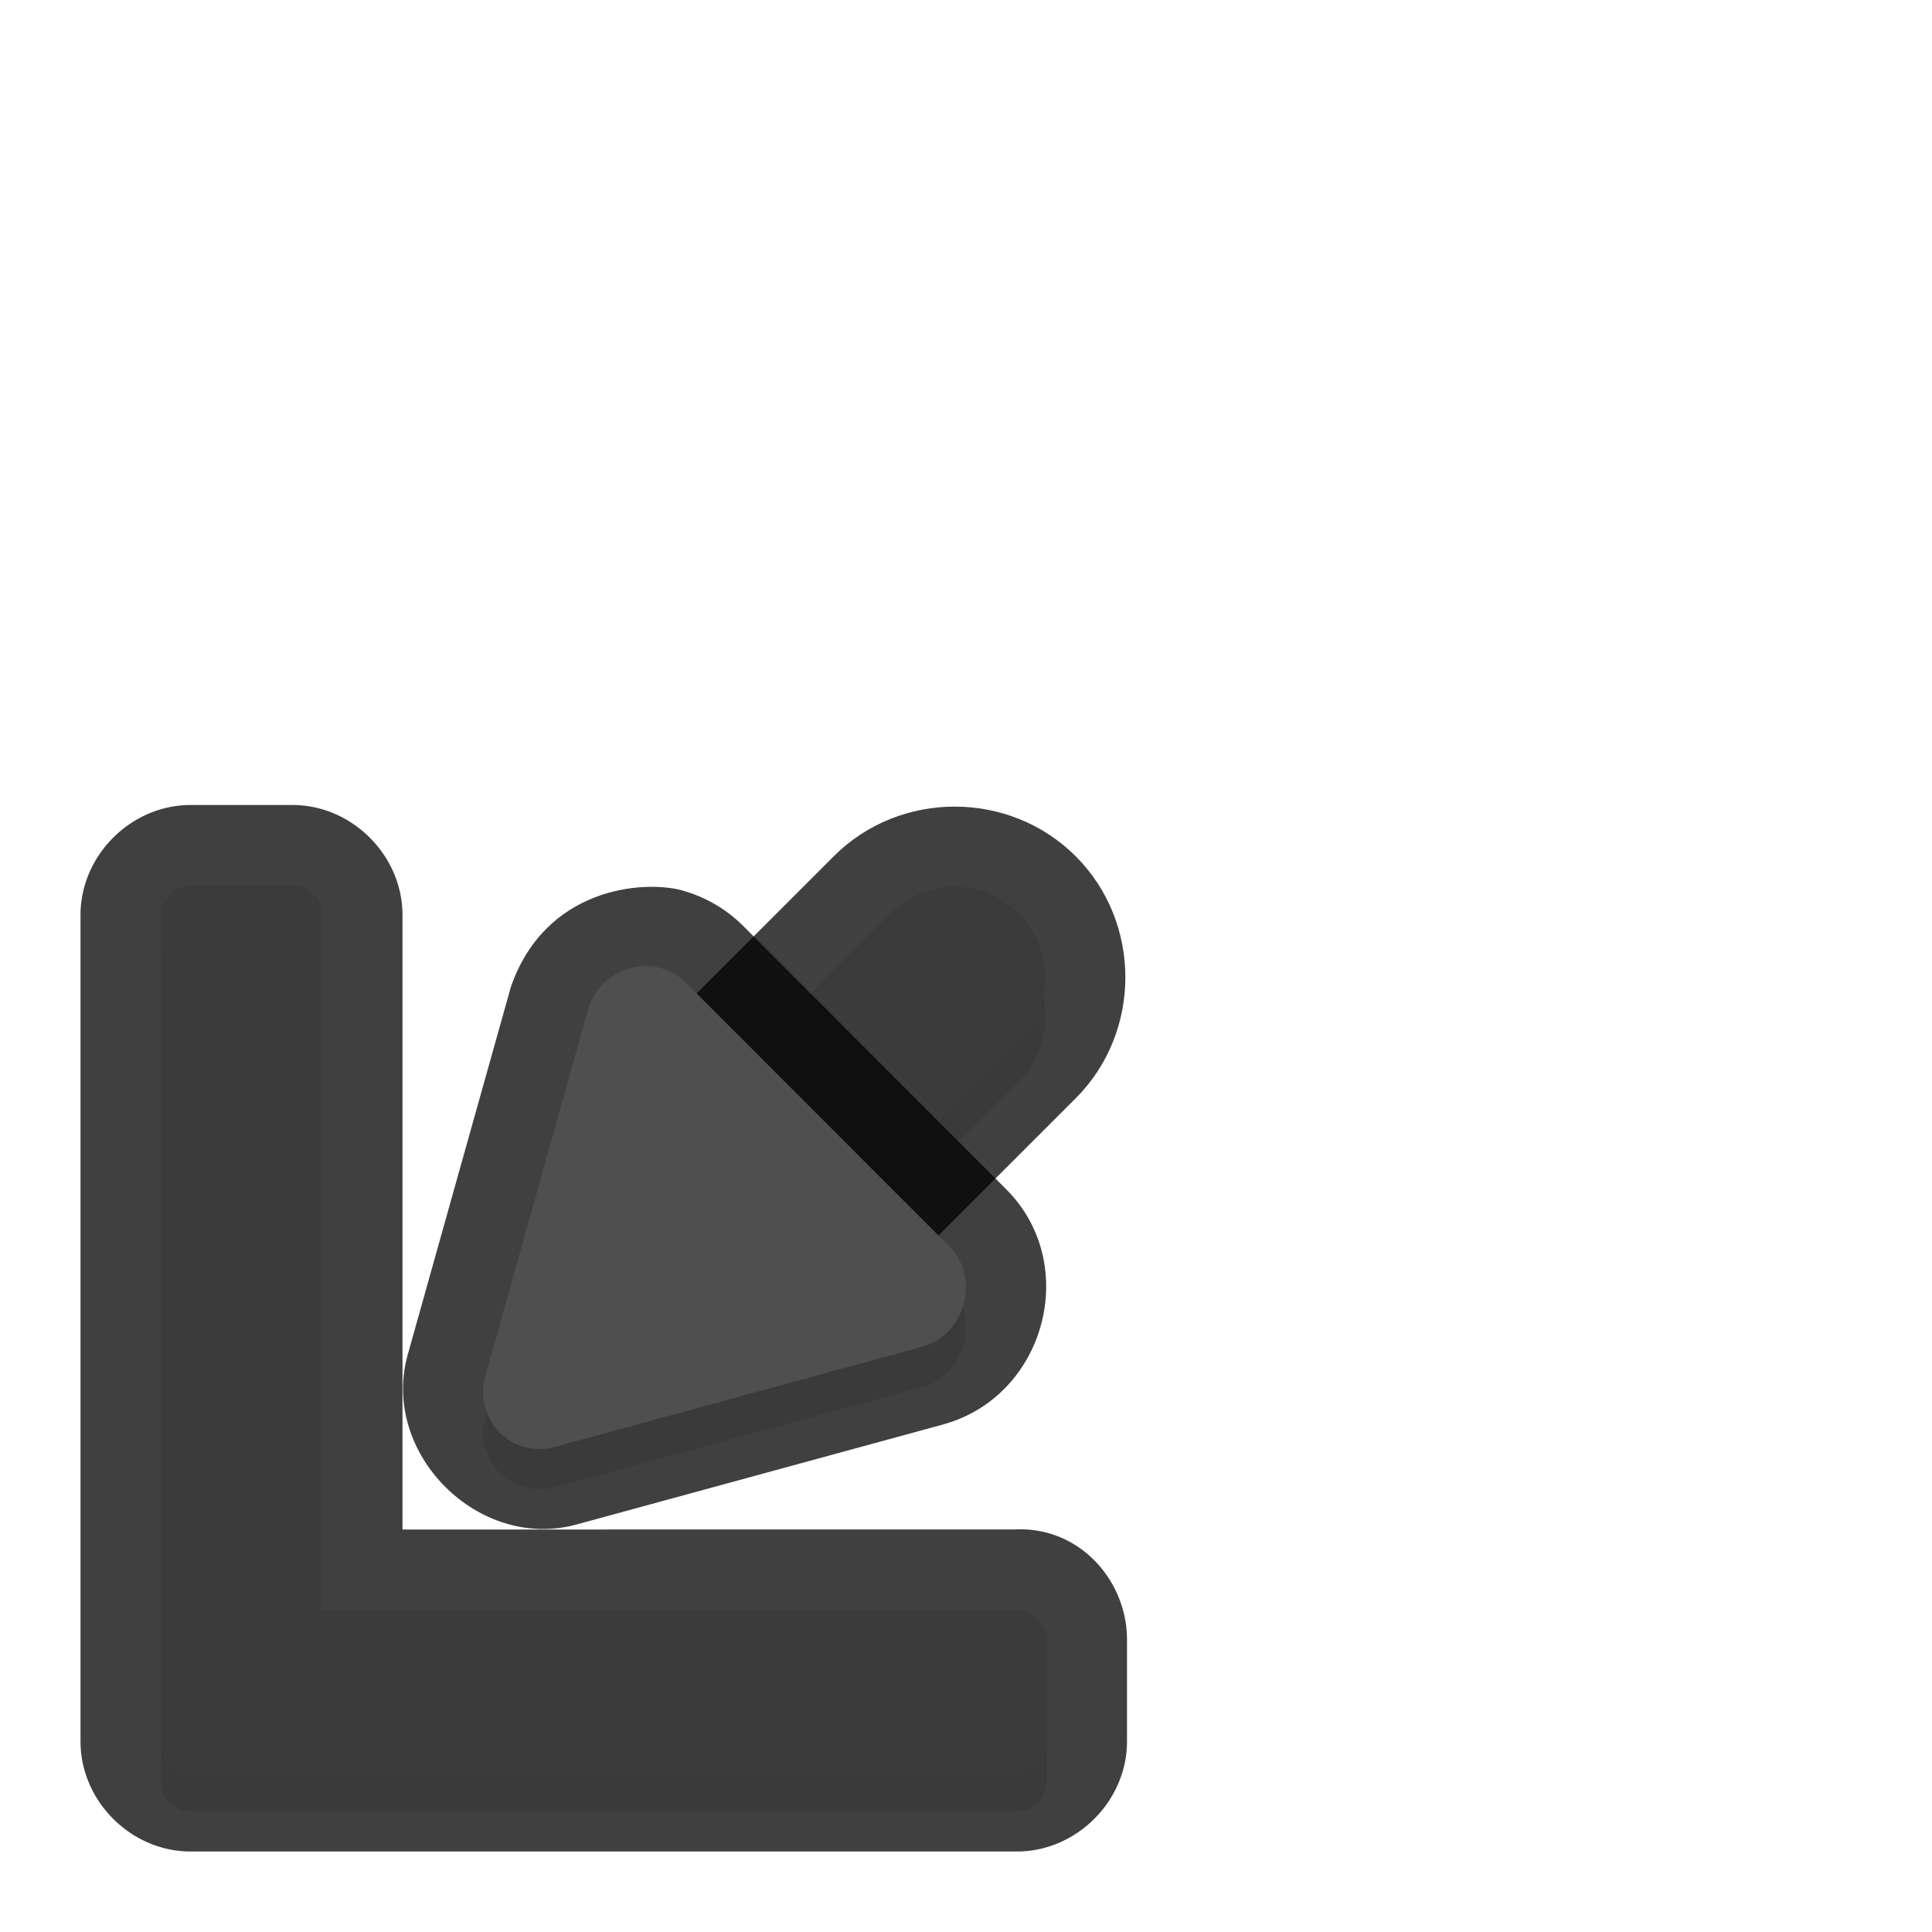 <?xml version="1.0" encoding="UTF-8" standalone="no"?>
<svg
   id="svg5327"
   width="24"
   height="24"
   version="1.1"
   sodipodi:docname="bottom_left_corner_24.svg"
   inkscape:version="1.1.2 (1:1.1+202202050950+0a00cf5339)"
   xmlns:inkscape="http://www.inkscape.org/namespaces/inkscape"
   xmlns:sodipodi="http://sodipodi.sourceforge.net/DTD/sodipodi-0.dtd"
   xmlns="http://www.w3.org/2000/svg"
   xmlns:svg="http://www.w3.org/2000/svg">
  <sodipodi:namedview
     id="namedview24"
     pagecolor="#ffffff"
     bordercolor="#666666"
     borderopacity="1.0"
     inkscape:pageshadow="2"
     inkscape:pageopacity="0.0"
     inkscape:pagecheckerboard="0"
     showgrid="false"
     inkscape:zoom="48.95"
     inkscape:cx="6.0980592"
     inkscape:cy="9.6833504"
     inkscape:window-width="1920"
     inkscape:window-height="1019"
     inkscape:window-x="0"
     inkscape:window-y="34"
     inkscape:window-maximized="1"
     inkscape:current-layer="svg5327">
    <inkscape:grid
       type="xygrid"
       id="grid1575" />
  </sodipodi:namedview>
  <defs
     id="defs5329">
    <filter
       inkscape:collect="always"
       style="color-interpolation-filters:sRGB"
       id="filter3529"
       x="-0.048"
       y="-0.048"
       width="1.096"
       height="1.096">
      <feGaussianBlur
         inkscape:collect="always"
         stdDeviation="0.22"
         id="feGaussianBlur3531" />
    </filter>
    <filter
       inkscape:collect="always"
       style="color-interpolation-filters:sRGB"
       id="filter3533"
       x="-0.048"
       y="-0.048"
       width="1.096"
       height="1.096">
      <feGaussianBlur
         inkscape:collect="always"
         stdDeviation="0.12"
         id="feGaussianBlur3535" />
    </filter>
    <filter
       inkscape:collect="always"
       style="color-interpolation-filters:sRGB"
       id="filter3537"
       x="-0.048"
       y="-0.048"
       width="1.096"
       height="1.096">
      <feGaussianBlur
         inkscape:collect="always"
         stdDeviation="0.113"
         id="feGaussianBlur3539" />
    </filter>
  </defs>
  <path
     style="color:#000000;opacity:0.75;fill:#010101;stroke-linecap:round;-inkscape-stroke:none"
     d="m 11.859,10.02 c -0.546,0 -1.091,0.206 -1.502,0.617 l -2.537,2.537 -0.068,1.633 c -0.822,0.822 -1.593,1.39 -0.77,2.211 0.822,0.822 1.501,0.12 2.322,-0.702 l 1.692,-0.306 2.367,-2.367 c 0.822,-0.822 0.822,-2.184 0,-3.006 -0.411,-0.411 -0.958,-0.617 -1.504,-0.617 z m -0.088,2.031 c 0.057,-0.057 0.121,-0.057 0.178,0 0.057,0.057 0.057,0.121 0,0.178 l -3.375,3.375 c -0.057,0.057 -0.121,0.057 -0.178,0 -0.057,-0.057 -0.057,-0.121 0,-0.178 z"
     id="path2468"
     sodipodi:nodetypes="sccccccccsccccccc" />
  <path
     style="color:#000000;opacity:0.75;fill:#010101;stroke-linecap:round;stroke-linejoin:round;-inkscape-stroke:none"
     d="M 2.367,10 C 1.627,10 1,10.627 1,11.367 v 9.533 0.732 C 1,22.373 1.627,23 2.367,23 H 3.1 12.633 C 13.373,23 14,22.373 14,21.633 v -1.266 c 0,-0.743 -0.613,-1.444 -1.461,-1.363 l 0.094,-0.004 H 5 V 11.367 C 5,10.627 4.373,10 3.633,10 Z M 3,20 a 1,1 0 0 0 1,1 H 3.1 3 v -0.1 z"
     id="path2470" />
  <path
     style="color:#000000;opacity:0.3;fill:#000000;stroke-linecap:round;-inkscape-stroke:none;filter:url(#filter3537)"
     d="m 11.064,11.844 -3.375,3.375 a 1.125,1.125 0 0 0 0,1.592 1.125,1.125 0 0 0 1.592,0 l 3.375,-3.375 a 1.125,1.125 0 0 0 0,-1.592 1.125,1.125 0 0 0 -1.592,0 z"
     id="path3415" />
  <path
     style="color:#000000;fill:#4f4f4f;stroke-linecap:round;-inkscape-stroke:none"
     d="m 11.064,11.344 -3.375,3.375 a 1.125,1.125 0 0 0 0,1.592 1.125,1.125 0 0 0 1.592,0 l 3.375,-3.375 a 1.125,1.125 0 0 0 0,-1.592 1.125,1.125 0 0 0 -1.592,0 z"
     id="path829" />
  <path
     id="path3417"
     style="opacity:0.3;fill:#000000;fill-opacity:1;stroke:none;stroke-width:1.467;stroke-linecap:round;stroke-linejoin:round;stroke-miterlimit:4;stroke-dasharray:none;stroke-dashoffset:0;stroke-opacity:1;paint-order:normal;filter:url(#filter3529)"
     d="M 2.367,11.5 C 2.164,11.5 2,11.664 2,11.867 V 21.4 22.133 C 2,22.336 2.164,22.5 2.367,22.5 H 3.1 12.633 C 12.836,22.5 13,22.336 13,22.133 v -1.267 c 0,-0.203 -0.164,-0.386 -0.367,-0.367 H 4 V 11.867 C 4,11.664 3.837,11.5 3.634,11.5 Z"
     sodipodi:nodetypes="sscsscsssccsss" />
  <path
     id="rect825"
     style="fill:#4f4f4f;fill-opacity:1;stroke:none;stroke-width:1.467;stroke-linecap:round;stroke-linejoin:round;stroke-miterlimit:4;stroke-dasharray:none;stroke-dashoffset:0;stroke-opacity:1;paint-order:normal"
     d="M 2.367,11 C 2.164,11 2,11.164 2,11.367 V 20.9 21.633 C 2,21.836 2.164,22 2.367,22 H 3.1 12.633 C 12.836,22 13,21.836 13,21.633 v -1.267 c 0,-0.203 -0.164,-0.386 -0.367,-0.367 H 4 V 11.367 C 4,11.164 3.837,11 3.634,11 Z"
     sodipodi:nodetypes="sscsscsssccsss" />
  <path
     id="path2217"
     style="opacity:0.25;fill:#000000;fill-opacity:1;stroke:none;stroke-width:1.467;stroke-linecap:round;stroke-linejoin:round;stroke-miterlimit:4;stroke-dasharray:none;stroke-dashoffset:0;stroke-opacity:1;paint-order:normal"
     d="M 2.367,11 C 2.164,11 2,11.164 2,11.367 V 20.9 21.633 C 2,21.836 2.164,22 2.367,22 H 3.1 12.633 C 12.836,22 13,21.836 13,21.633 v -1.267 c 0,-0.203 -0.164,-0.386 -0.367,-0.367 H 4 V 11.367 C 4,11.164 3.837,11 3.634,11 Z"
     sodipodi:nodetypes="sscsscsssccsss" />
  <path
     style="color:#000000;opacity:0.25;fill:#000000;stroke-linecap:round;-inkscape-stroke:none"
     d="m 11.064,11.344 -3.375,3.375 a 1.125,1.125 0 0 0 0,1.592 1.125,1.125 0 0 0 1.592,0 l 3.375,-3.375 a 1.125,1.125 0 0 0 0,-1.592 1.125,1.125 0 0 0 -1.592,0 z"
     id="path2215" />
  <path
     style="color:#000000;opacity:0.75;fill:#010101;-inkscape-stroke:none"
     d="m 6.342,12.275 -1.277,4.553 c -0.343,1.225 0.882,2.451 2.107,2.107 l 4.559,-1.244 0.006,-0.002 c 1.255,-0.361 1.688,-1.99 0.762,-2.916 l -3.273,-3.277 -0.002,-0.002 C 9.019,11.292 8.764,11.143 8.482,11.064 c -8.782e-4,-2.46e-4 -0.001,-0.002 -0.002,-0.002 -0.496,-0.135 -1.715,-0.036 -2.139,1.213 z m 1.805,0.973 2.629,2.631 -3.646,0.994 z"
     id="path3234"
     sodipodi:nodetypes="ccccccccscccccc" />
  <path
     id="path3419"
     style="opacity:0.3;fill:#000000;fill-opacity:1;stroke-width:0.182;filter:url(#filter3533)"
     d="M 8.213,12.527 C 7.825,12.418 7.415,12.652 7.304,13.045 L 6.028,17.598 c -0.151,0.54 0.334,1.025 0.873,0.874 l 4.559,-1.243 c 0.539,-0.155 0.72,-0.86 0.332,-1.248 l -3.274,-3.276 c -0.085,-0.084 -0.19,-0.146 -0.305,-0.178 z" />
  <path
     id="path840"
     style="fill:#4f4f4f;fill-opacity:1;stroke-width:0.182"
     d="M 8.213,12.027 C 7.825,11.918 7.415,12.152 7.304,12.545 L 6.028,17.098 c -0.151,0.54 0.334,1.025 0.873,0.874 l 4.559,-1.243 c 0.539,-0.155 0.72,-0.86 0.332,-1.248 l -3.274,-3.276 c -0.085,-0.084 -0.19,-0.146 -0.305,-0.178 z" />
</svg>
